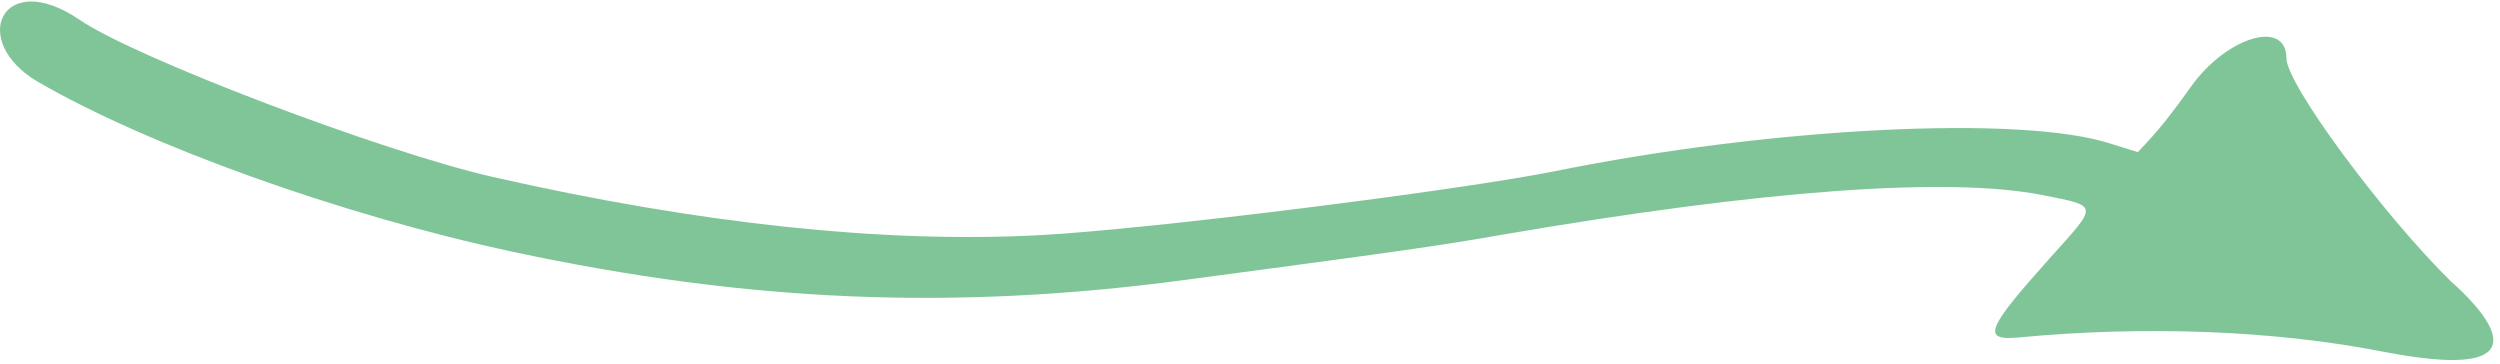 <svg width="199" height="29" viewBox="0 0 199 29" fill="none" xmlns="http://www.w3.org/2000/svg">
<path fill-rule="evenodd" clip-rule="evenodd" d="M6.362 1.591C10.758 4.601 30.416 12.075 39.209 14.082C55.686 17.819 70.305 19.376 82.743 18.719C91.357 18.269 115.947 15.189 123.739 13.632C141.002 10.137 160.839 9.134 167.952 11.418L170.168 12.11C171.133 11.072 172.027 10.241 174.386 6.919C177.209 2.94 181.999 1.487 181.999 4.636C181.999 6.712 189.719 17.127 195.116 22.421C195.116 22.456 205.517 31.072 189.683 27.992C181.034 26.297 170.811 25.916 160.804 26.85C157.694 27.162 158.051 26.262 163.162 20.553C167.058 16.227 167.094 16.435 162.626 15.535C155.12 14.047 140.359 15.12 119.771 18.65C114.231 19.619 111.444 19.999 94.323 22.283C75.916 24.74 59.51 24.048 40.781 20.034C27.199 17.127 11.759 11.591 3.002 6.504C-2.538 3.252 0.178 -2.631 6.362 1.591Z" fill="#028C32" fill-opacity="0.5"/>
</svg>
